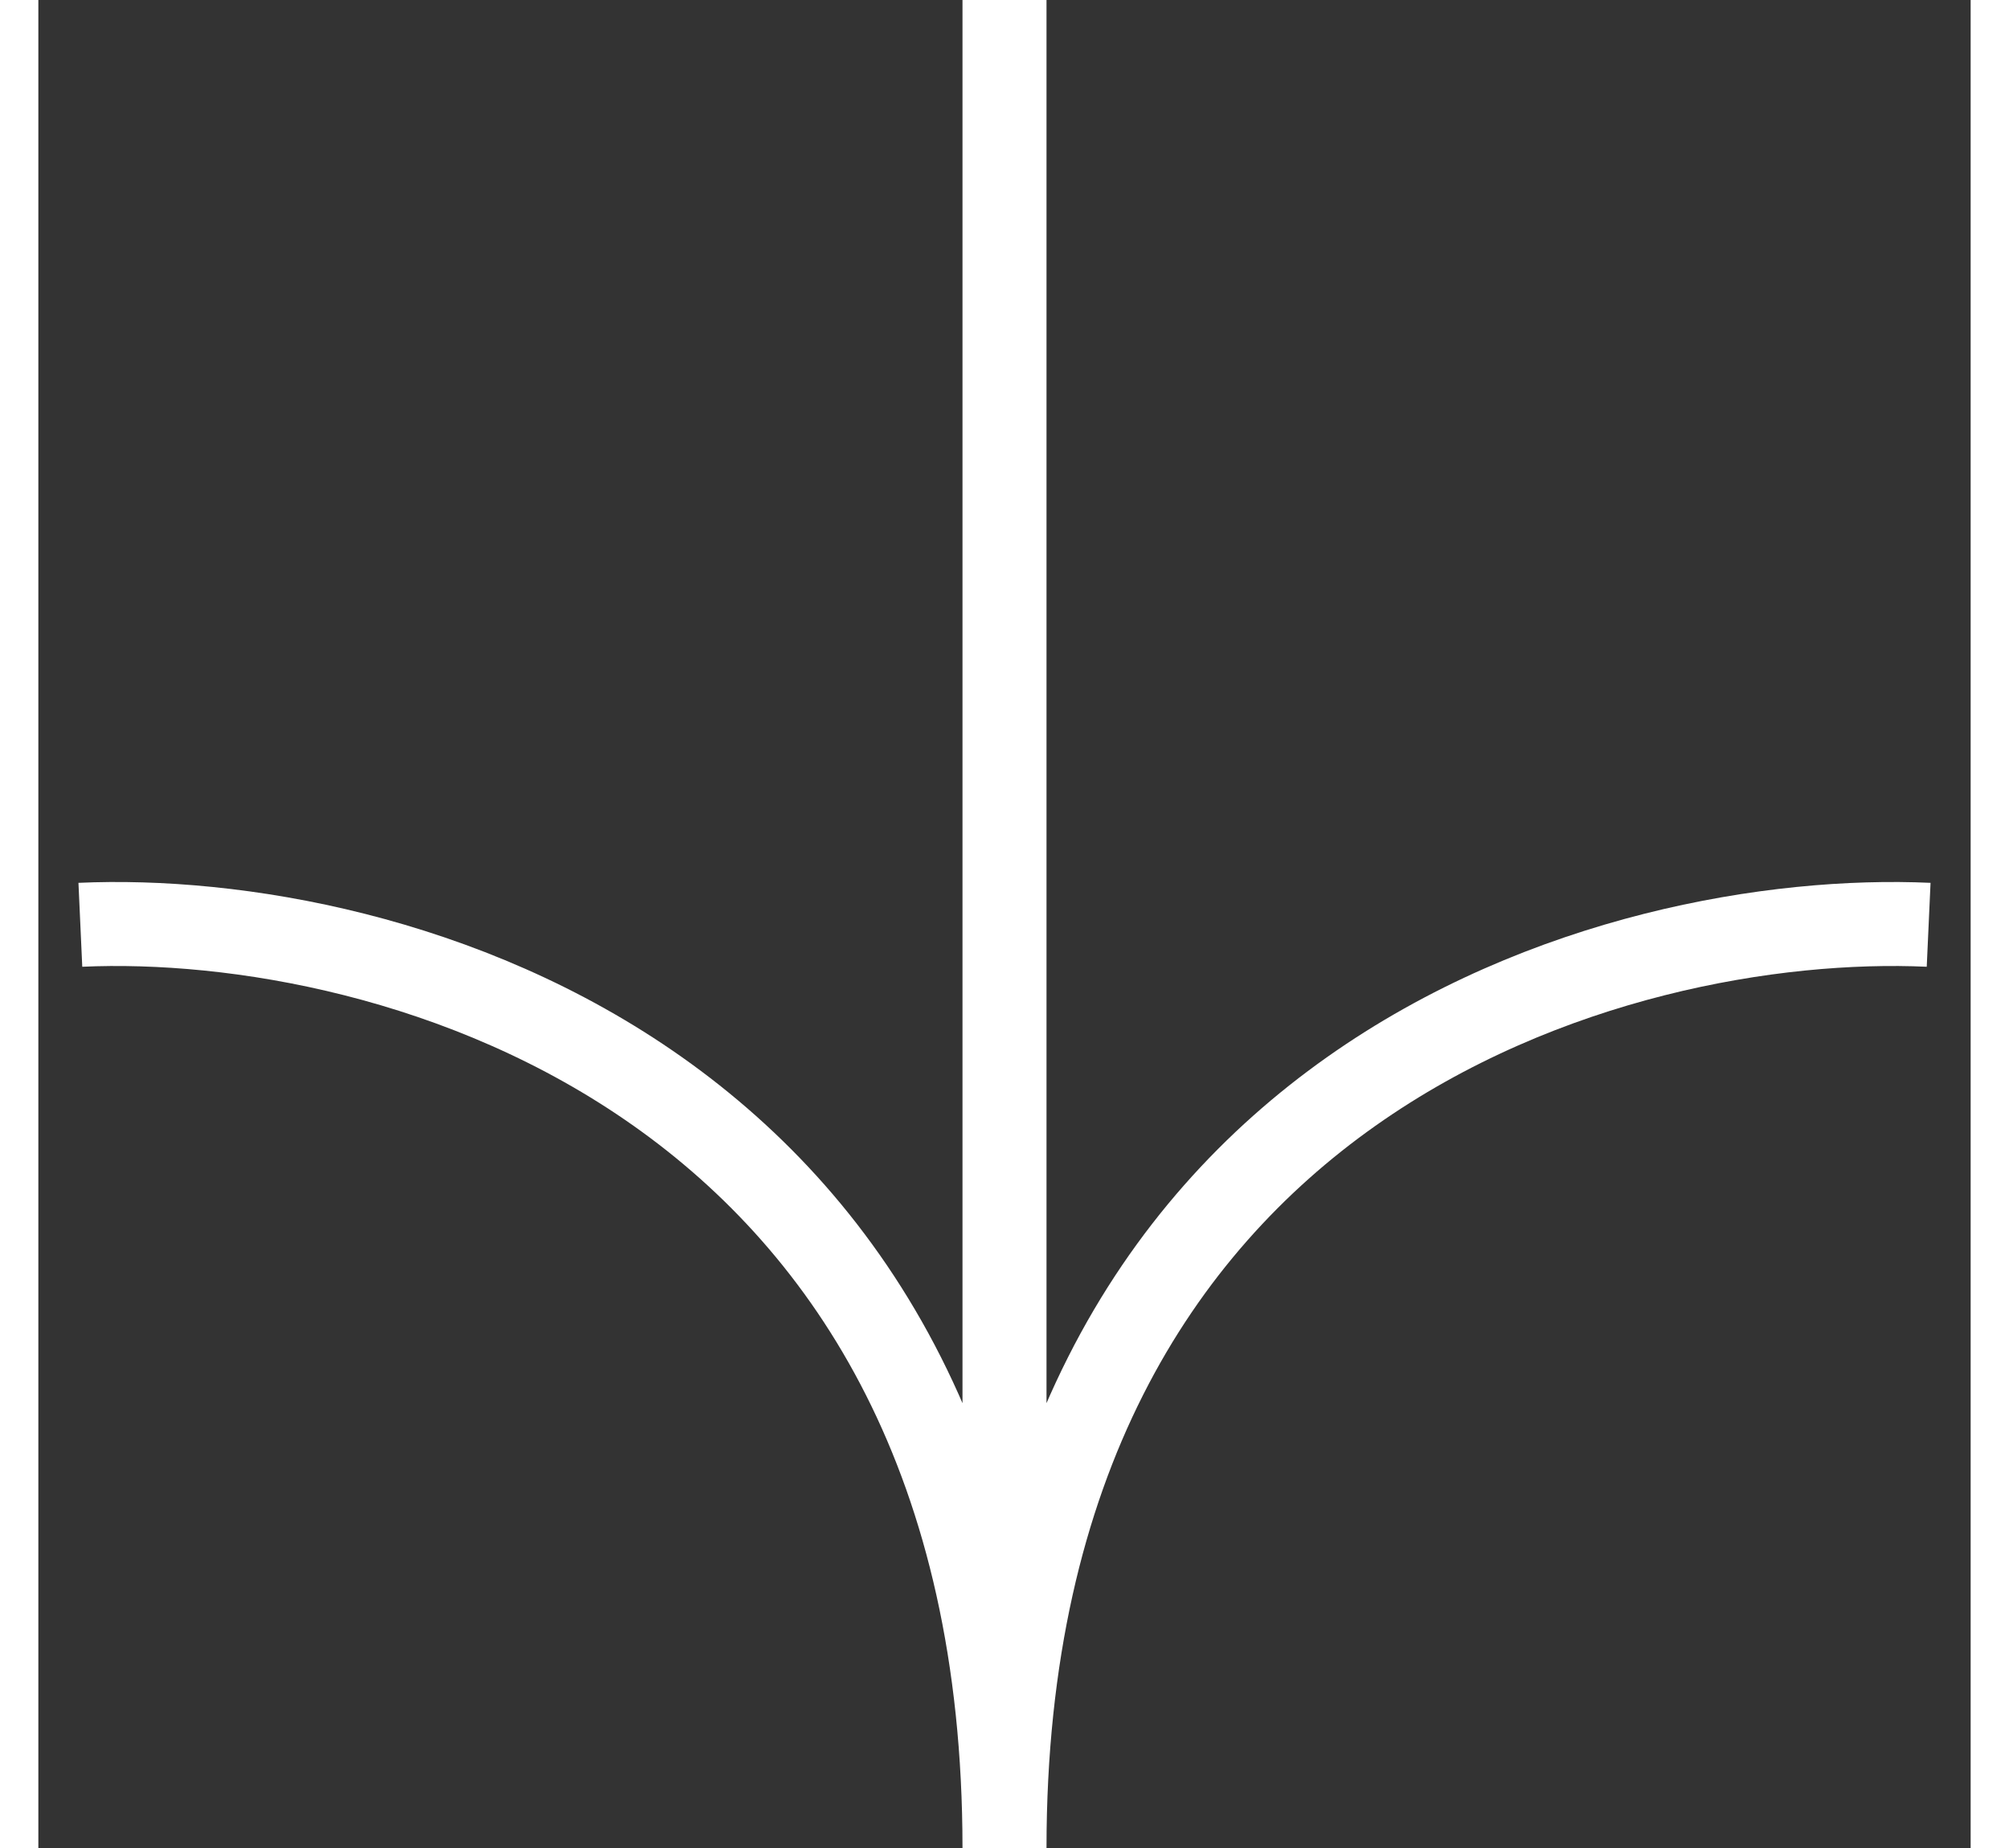<svg xmlns="http://www.w3.org/2000/svg" width="25" height="23" viewBox="0 0 46 44"><rect x="0" y="0" width="46" height="44" fill="#333333" stroke="none"/><g fill="none" stroke="#ffffff" stroke-width="2"><path d="M1 22.019C8.333 21.686 23 25.616 23 44M23 44V0M45 22.019C37.667 21.686 23 25.616 23 44"/></g></svg>
